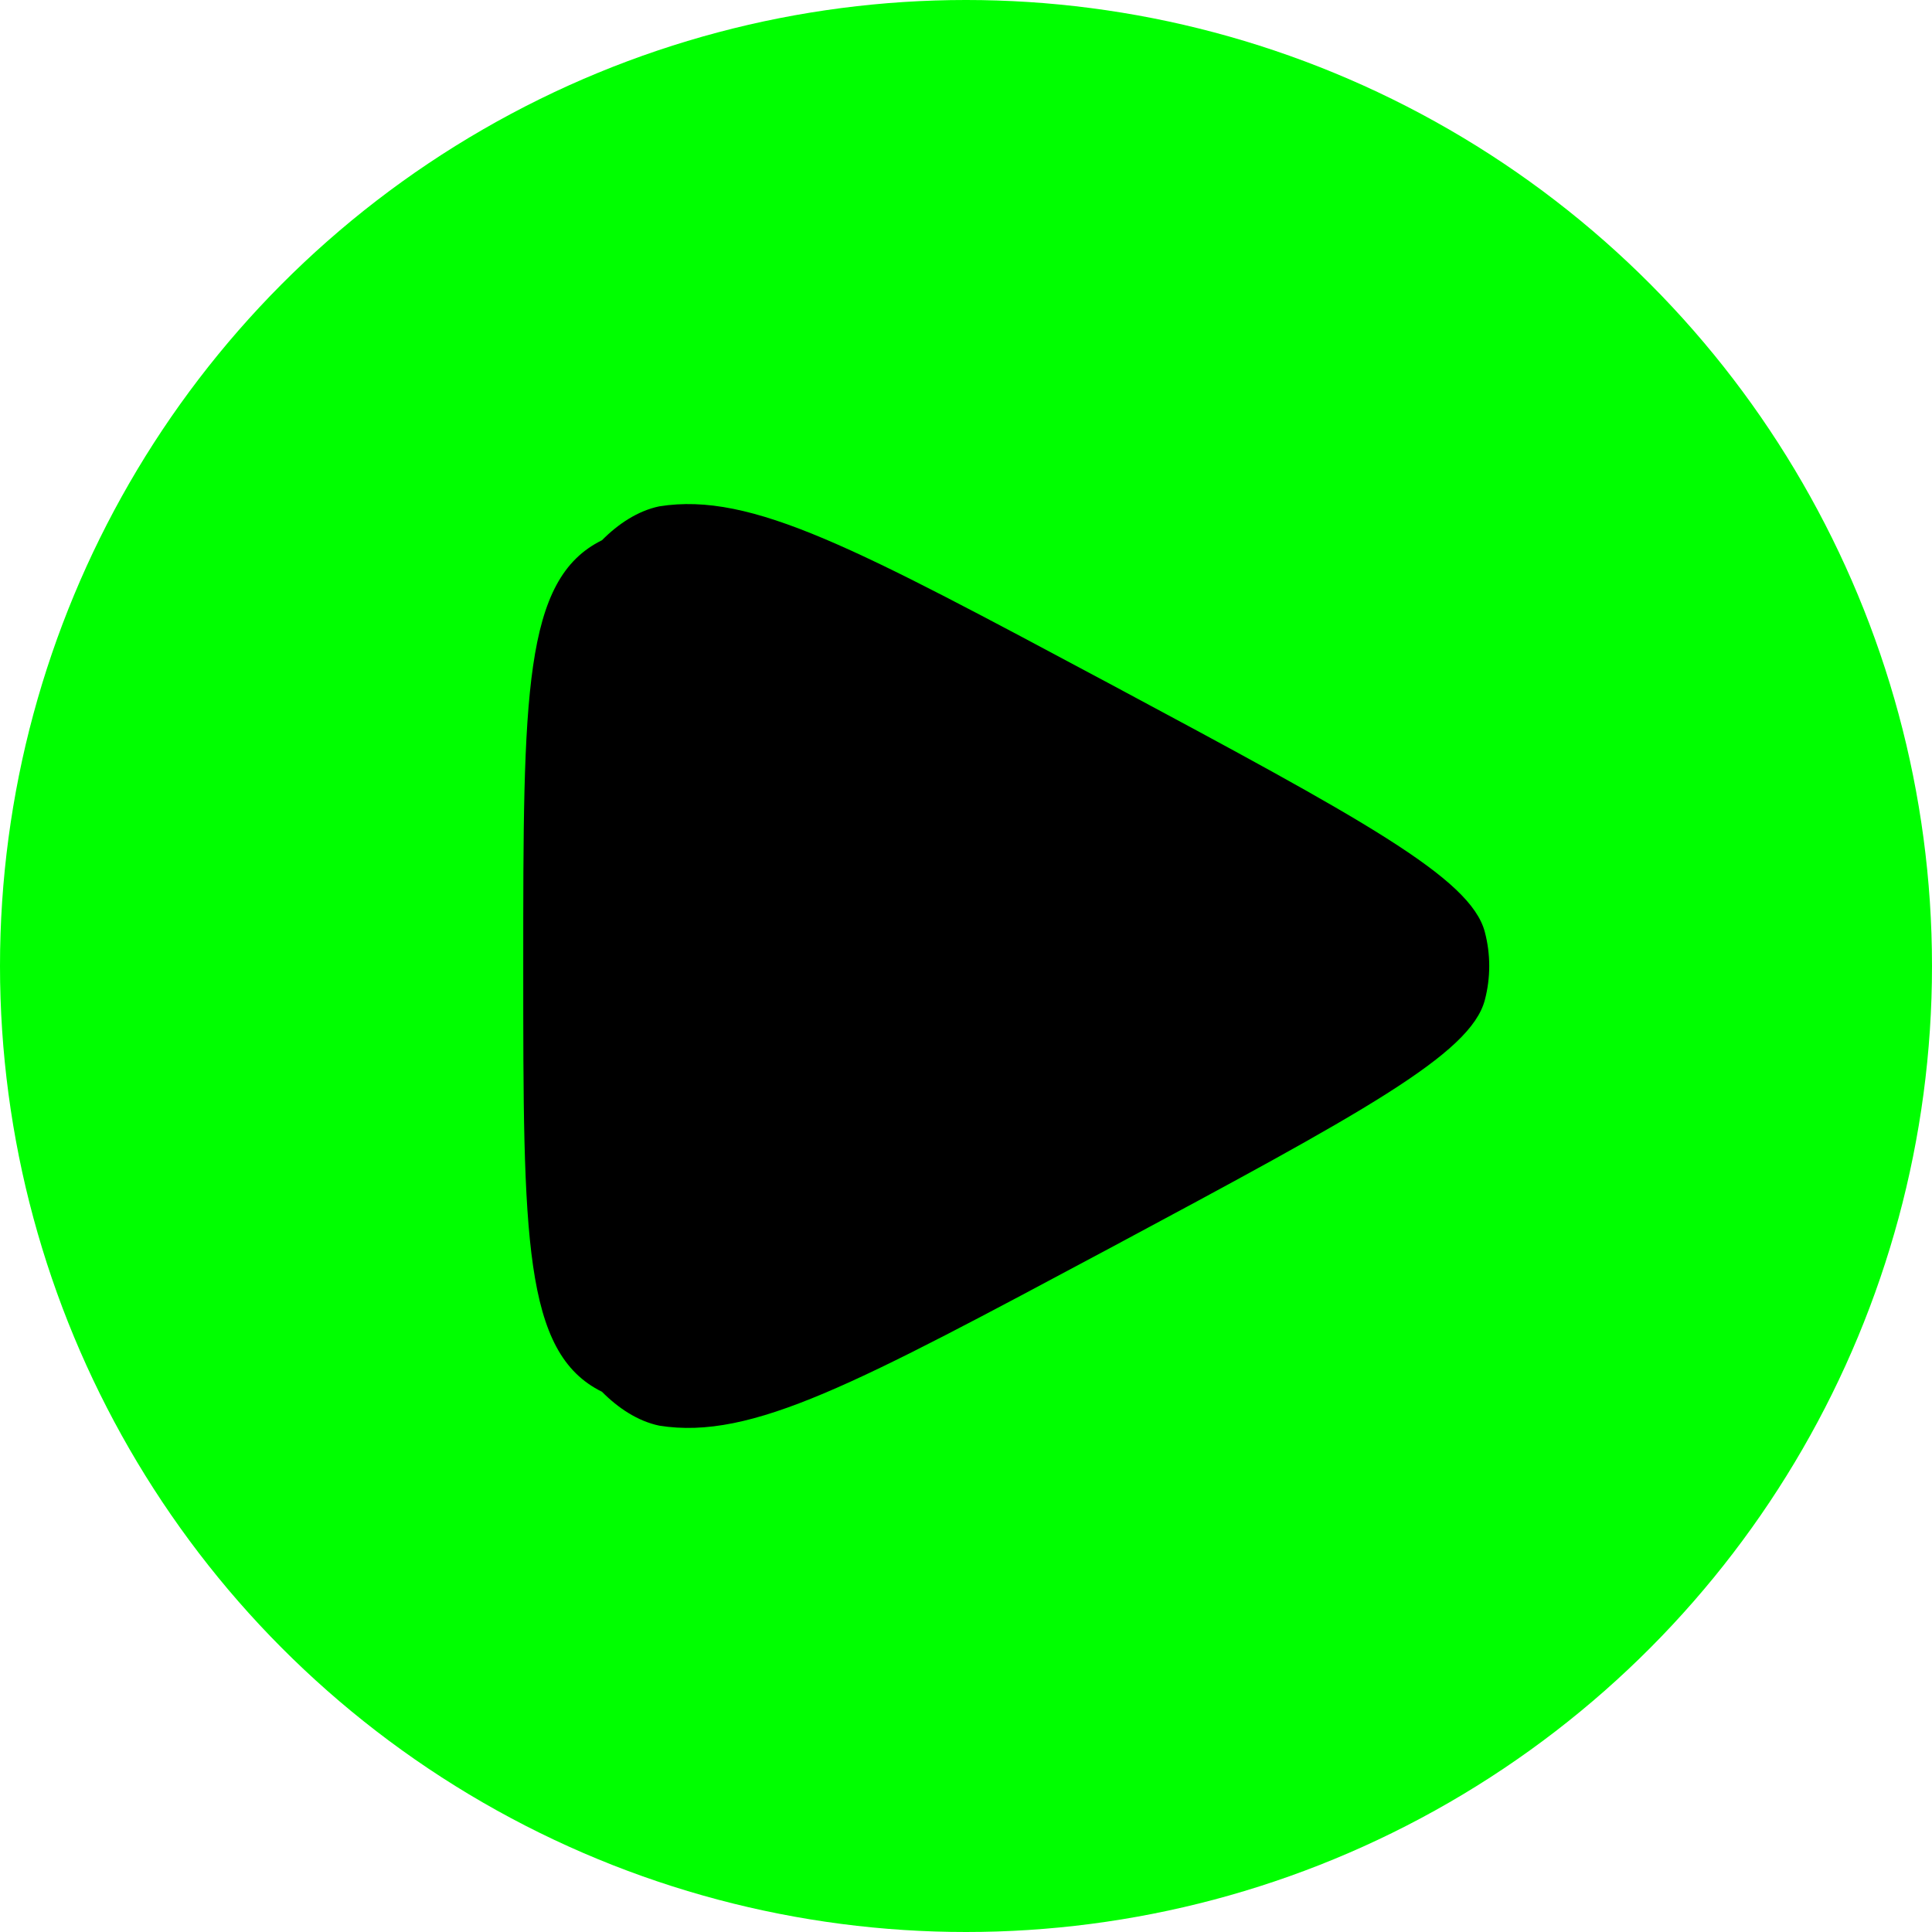 <svg xmlns="http://www.w3.org/2000/svg" viewBox="0 0 24 24" width="14" height="14" fill="#000000" style="border-radius: 50%; background-color: #00FF00;">
    <circle cx="12" cy="12" r="12" fill="#00FF00" />
    <path d="M18.445 12.423C18.269 13.095 16.933 13.819 13.763 15.518C10.648 17.181 9.341 17.894 8.19 17.71C7.921 17.654 7.676 17.489 7.478 17.289C6.5 16.807 6.5 15.371 6.5 12C6.5 8.629 6.5 7.193 7.478 6.711C7.676 6.511 7.921 6.346 8.19 6.29C9.341 6.106 10.648 6.819 13.763 8.482C16.933 10.181 18.269 10.905 18.445 11.577C18.518 11.854 18.518 12.146 18.445 12.423Z" stroke="none" stroke-width="0" stroke-linejoin="round" />
</svg>
